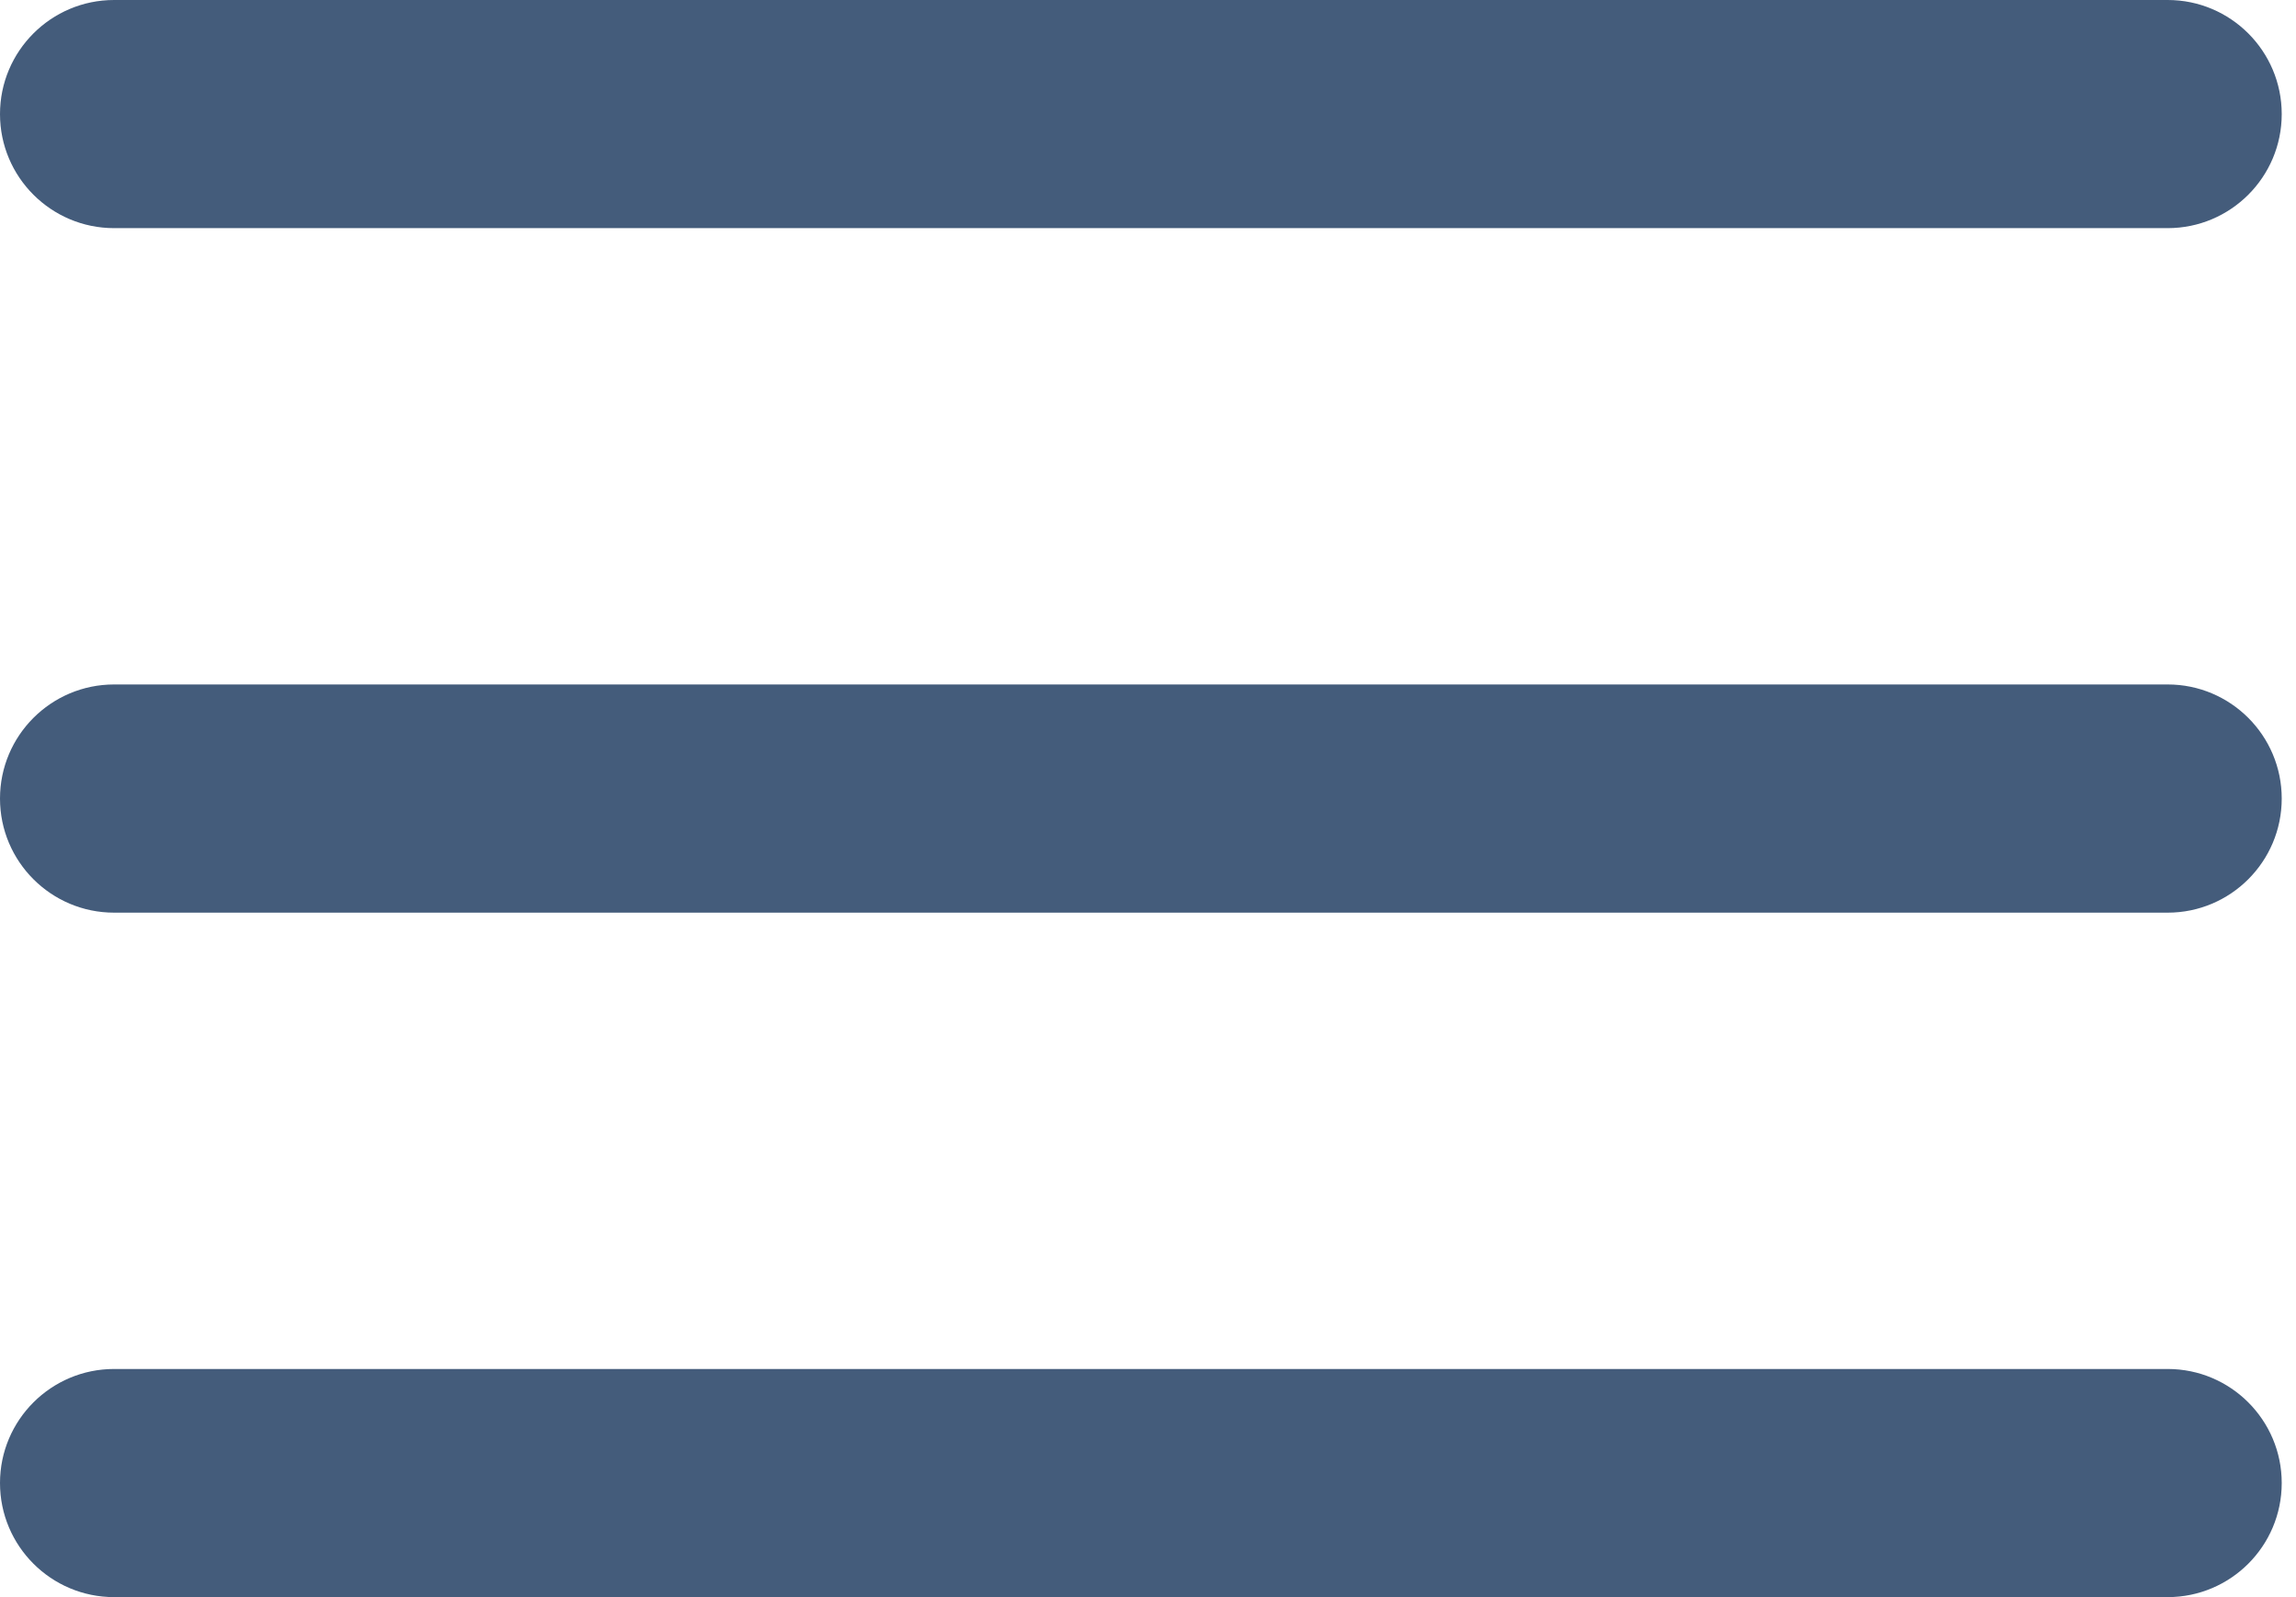 <?xml version="1.0" encoding="UTF-8"?>
<svg width="46px" height="32px" viewBox="0 0 46 32" version="1.1" xmlns="http://www.w3.org/2000/svg" xmlns:xlink="http://www.w3.org/1999/xlink">
    <!-- Generator: Sketch 47.1 (45422) - http://www.bohemiancoding.com/sketch -->
    <title>icon-menu</title>
    <desc>Created with Sketch.</desc>
    <defs>
        <radialGradient cx="89.67%" cy="13.076%" fx="89.67%" fy="13.076%" r="106.668%" gradientTransform="translate(0.897,0.131),scale(0.7,1),rotate(145.127),translate(-0.897,-0.131)" id="radialGradient-1">
            <stop stop-color="#445C7B" offset="0%"></stop>
            <stop stop-color="#445C7B" offset="100%"></stop>
        </radialGradient>
    </defs>
    <g id="Mobile" stroke="none" stroke-width="1" fill="none" fill-rule="evenodd">
        <g transform="translate(-629, -59)" id="mobile-header" fill-rule="nonzero" fill="url(#radialGradient-1)">
            <g>
                <g id="icon-menu" transform="translate(629, 59)">
                    <path d="M2.286,18.286 L43.429,18.286 C44.69,18.286 45.714,17.262 45.714,16 C45.714,14.738 44.69,13.714 43.429,13.714 L2.286,13.714 C1.024,13.714 0,14.738 0,16 C0,17.262 1.024,18.286 2.286,18.286 Z M2.286,4.571 L43.429,4.571 C44.69,4.571 45.714,3.547 45.714,2.286 C45.714,1.024 44.69,0 43.429,0 L2.286,0 C1.024,0 0,1.024 0,2.286 C0,3.547 1.024,4.571 2.286,4.571 Z M2.286,32 L43.429,32 C44.69,32 45.714,30.976 45.714,29.714 C45.714,28.453 44.69,27.429 43.429,27.429 L2.286,27.429 C1.024,27.429 0,28.453 0,29.714 C0,30.976 1.024,32 2.286,32 Z" id="Shape"></path>
                </g>
            </g>
        </g>
    </g>
</svg>